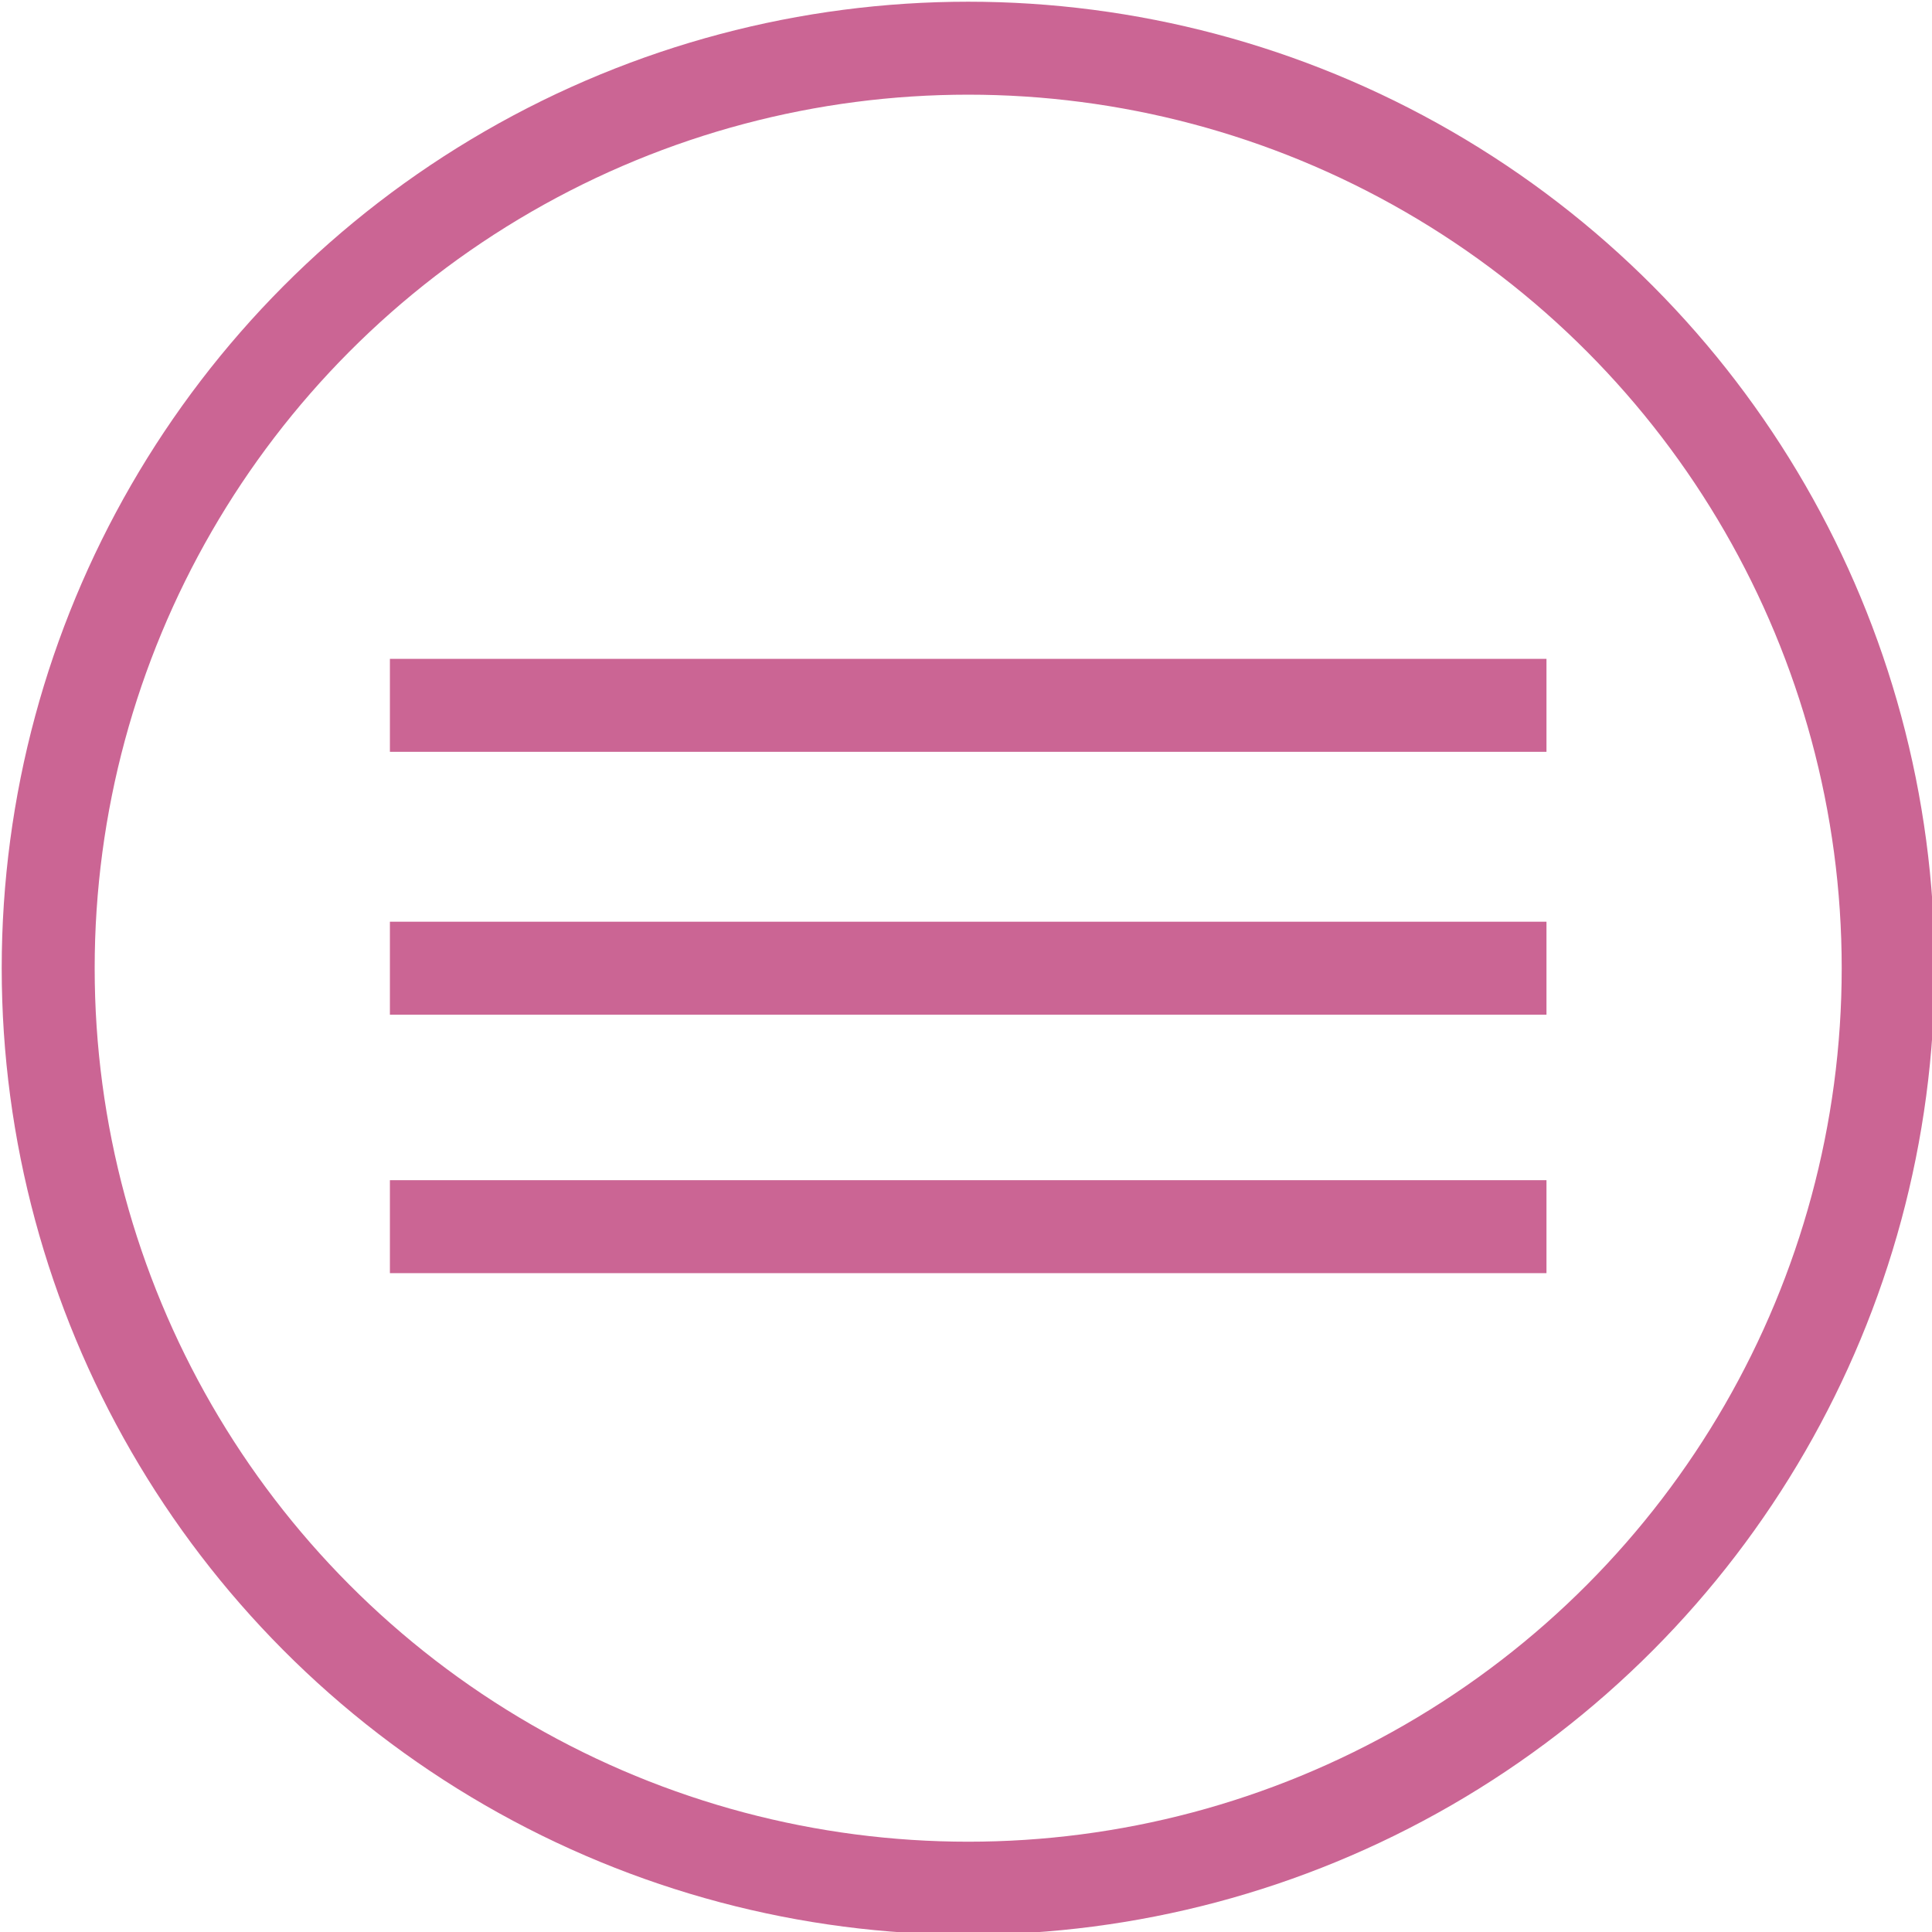 <svg xmlns="http://www.w3.org/2000/svg" viewBox="0 0 44.1 44.1" enable-background="new 0 0 44.1 44.1"><style type="text/css">.st0{fill:none;stroke:#CB6594;stroke-width:2.122;stroke-miterlimit:10;}</style><path class="st0" d="M8.9 16.1h26.4m-26.4 6h26.4m-26.4 5.9h26.4"/><circle class="st0" cx="22.1" cy="22.1" r="21"/></svg>